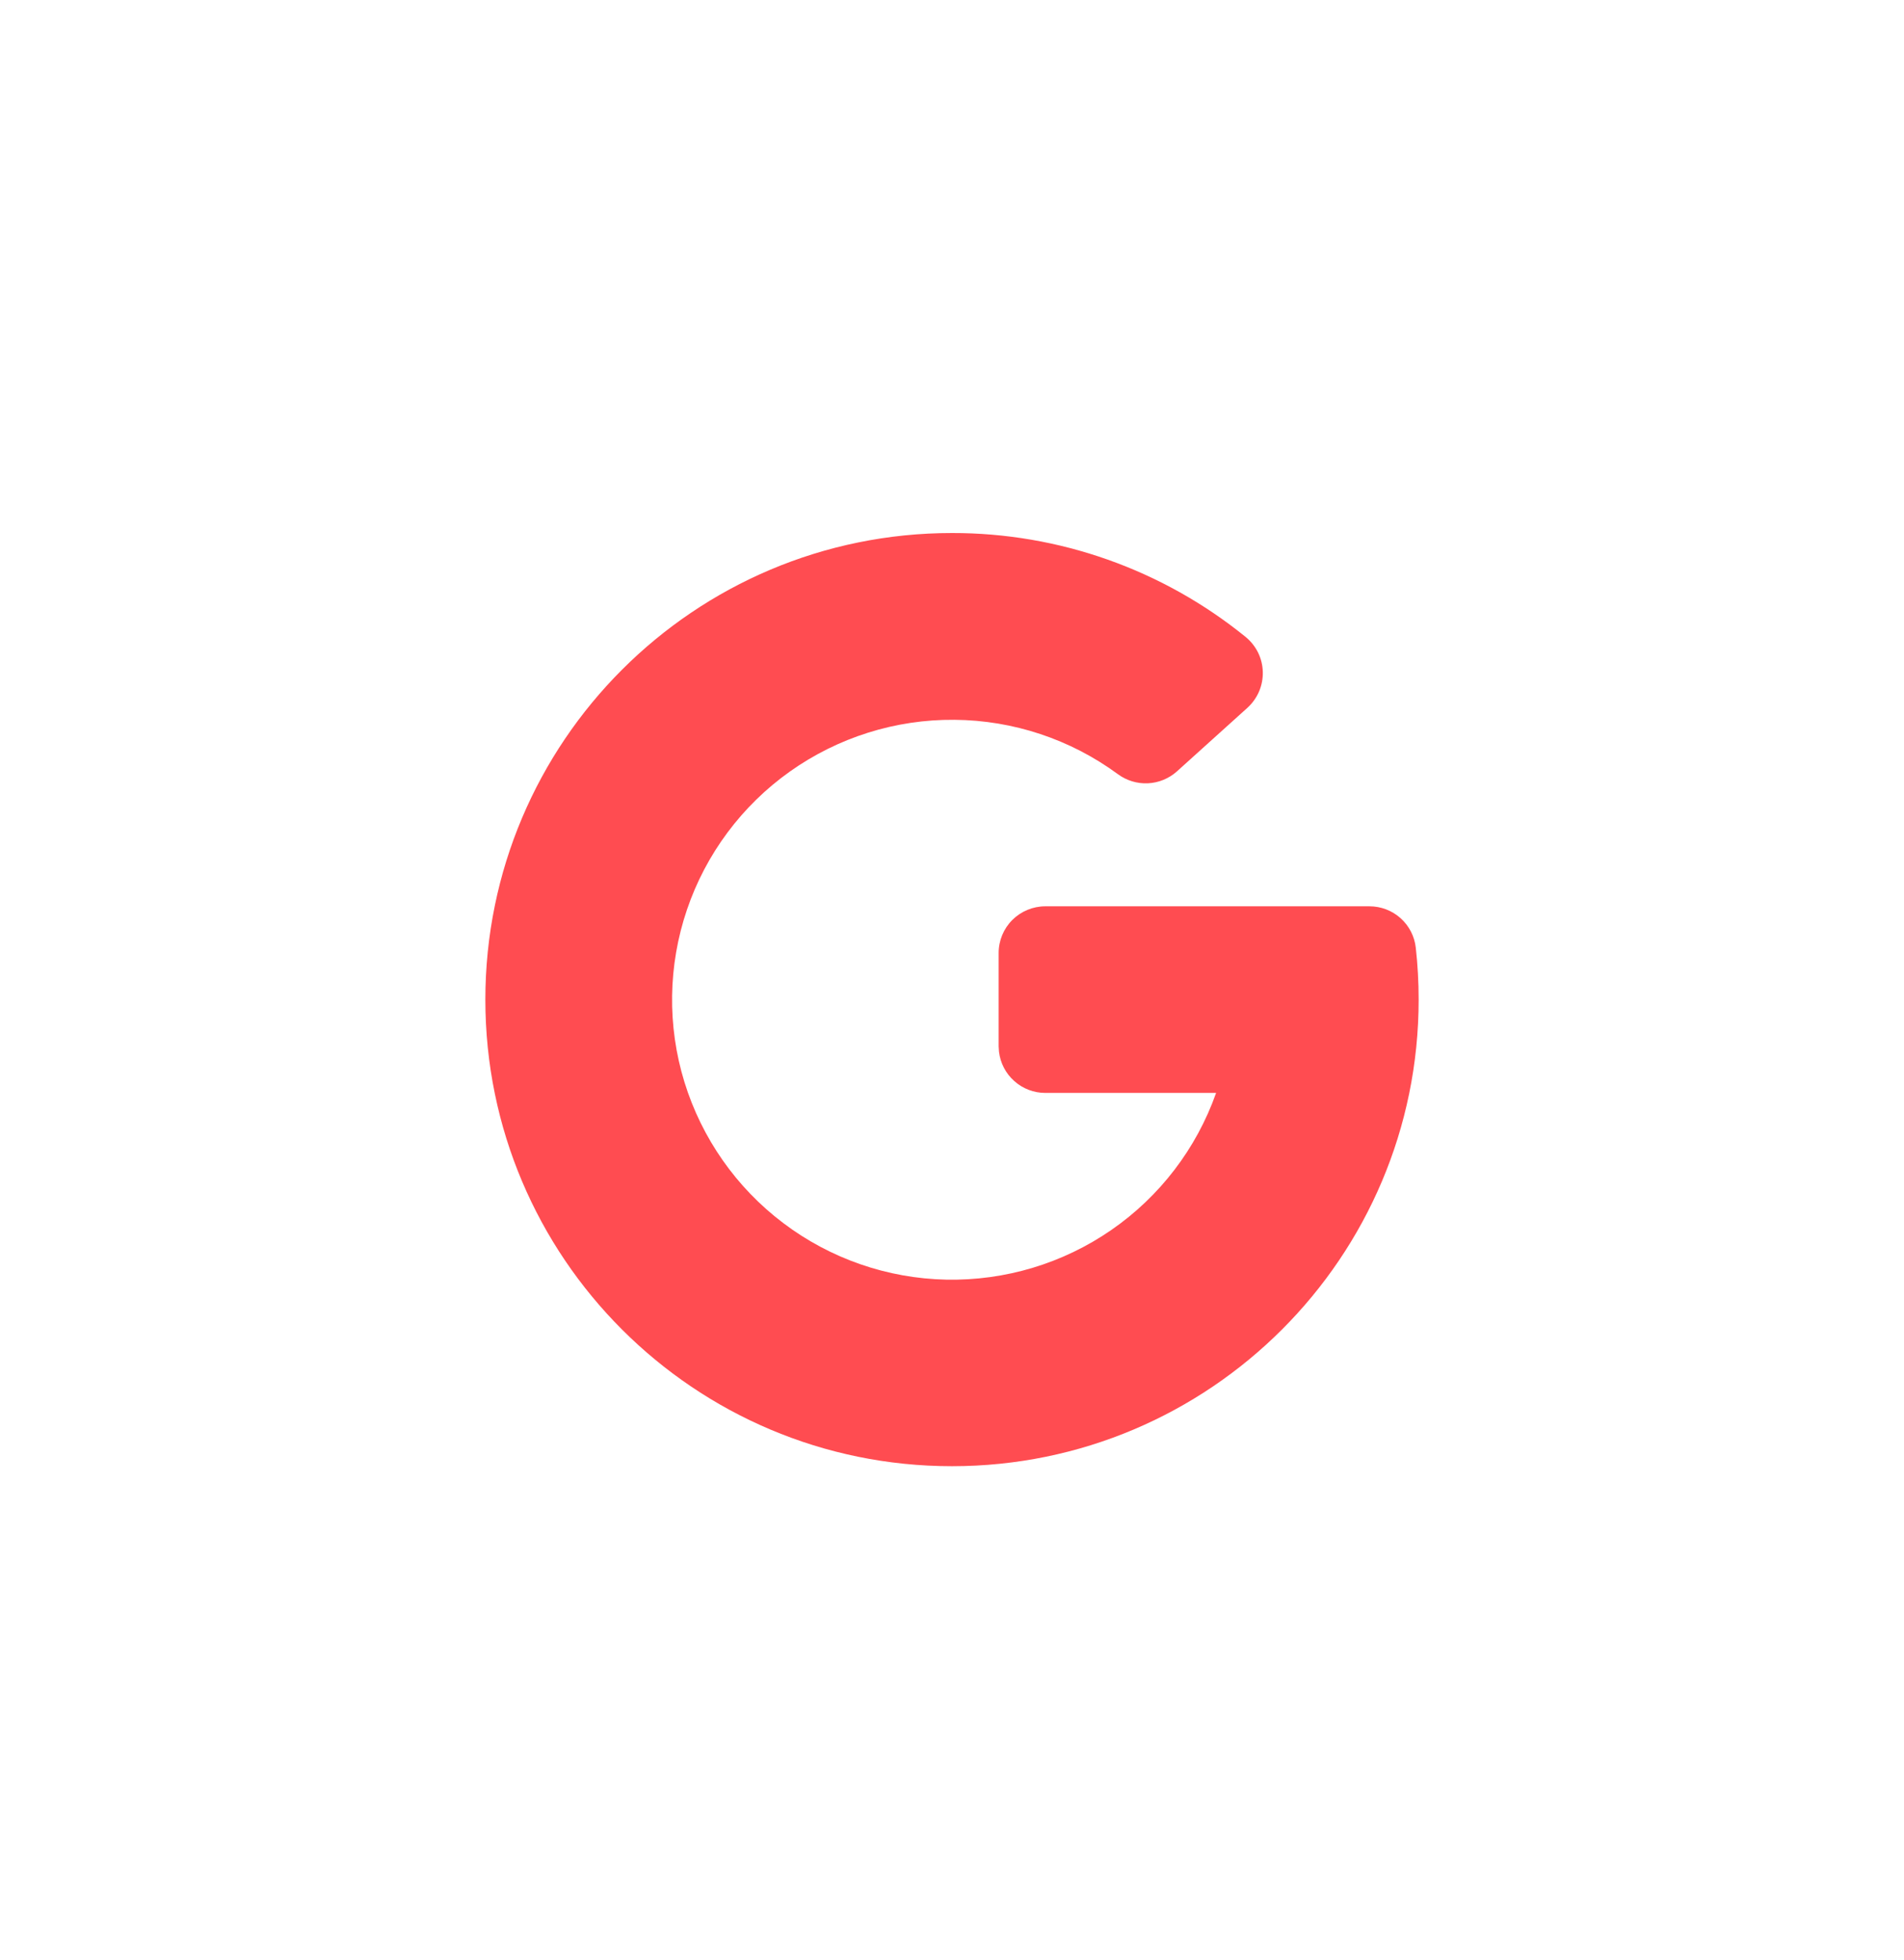 <svg width="34" height="35" viewBox="0 0 34 35" fill="none" xmlns="http://www.w3.org/2000/svg">
<g clip-path="url(#clip0_41_221317)">
<path d="M17 9.52C18.909 9.517 20.76 10.172 22.242 11.375C22.335 11.451 22.411 11.546 22.465 11.654C22.518 11.762 22.547 11.88 22.55 12.001C22.553 12.121 22.53 12.241 22.483 12.351C22.435 12.462 22.364 12.561 22.275 12.642L21.017 13.777C20.874 13.905 20.691 13.981 20.498 13.99C20.306 13.999 20.117 13.941 19.962 13.827C19.115 13.204 18.093 12.864 17.042 12.856C15.99 12.847 14.963 13.171 14.105 13.78C13.248 14.389 12.605 15.252 12.267 16.248C11.929 17.244 11.913 18.321 12.222 19.326C12.532 20.331 13.15 21.213 13.989 21.846C14.828 22.48 15.846 22.833 16.897 22.855C17.949 22.876 18.98 22.566 19.845 21.968C20.71 21.37 21.364 20.515 21.715 19.523L21.716 19.52H18.666C18.462 19.52 18.265 19.445 18.113 19.309C17.96 19.174 17.863 18.987 17.839 18.784L17.833 18.687V17.02C17.833 16.799 17.921 16.587 18.077 16.431C18.234 16.275 18.446 16.187 18.667 16.187H24.454C24.659 16.187 24.857 16.262 25.01 16.399C25.163 16.536 25.26 16.724 25.282 16.928C25.316 17.234 25.333 17.543 25.333 17.854C25.333 22.456 21.602 26.187 17 26.187C12.398 26.187 8.667 22.456 8.667 17.854C8.667 13.251 12.398 9.52 17 9.52Z" fill="#FF4C51"/>
</g>
<defs>
<clipPath id="clip0_41_221317">
<rect width="20" height="20" fill="white" transform="translate(7 7.853)"/>
</clipPath>
</defs>
</svg>
